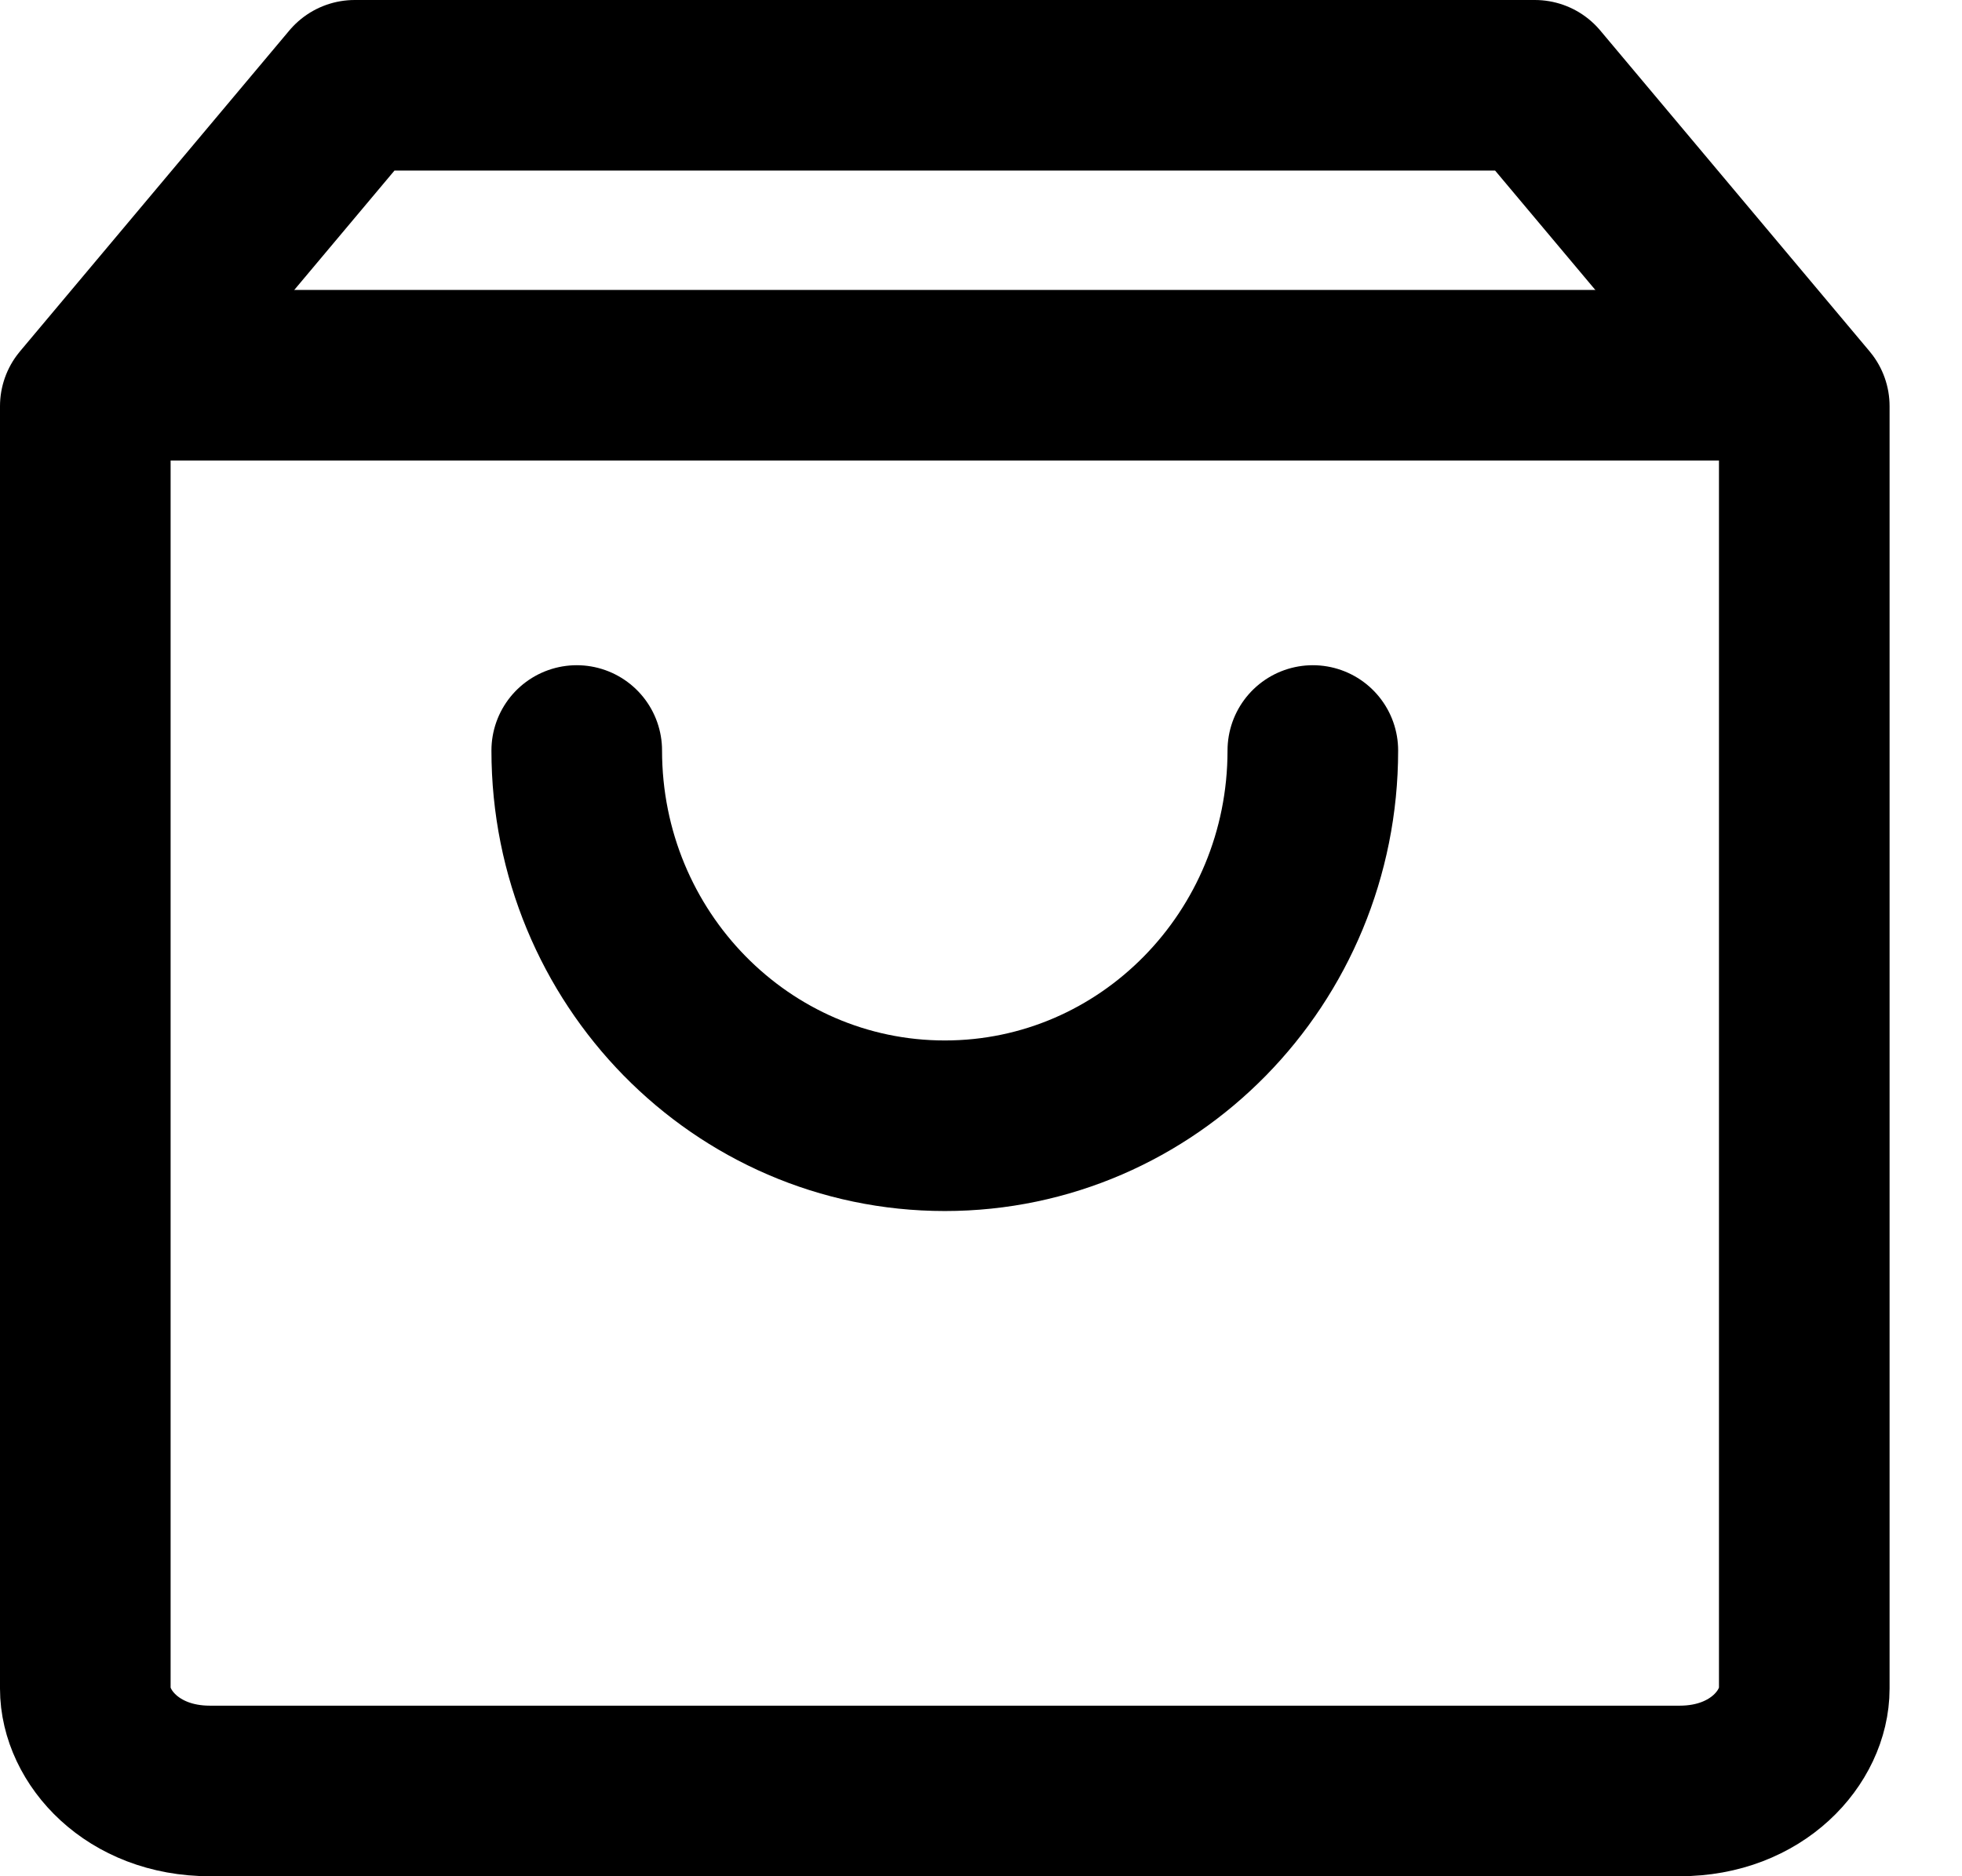 <svg width="23" height="22" viewBox="0 0 23 22" fill="none" xmlns="http://www.w3.org/2000/svg">
<g clip-path="url(#clip0_29224_567)">
<g clip-path="url(#clip1_29224_567)">
<path d="M17.993 1L21.151 4.763V19.8C21.151 20.36 20.606 21 19.69 21H2.461C1.546 21 1 20.36 1 19.8V4.763L4.158 1H17.993Z" stroke="black" stroke-width="2" stroke-linecap="round" stroke-linejoin="round"/>
<path d="M1.595 4.4H20.661" stroke="black" stroke-width="2" stroke-linecap="round" stroke-linejoin="round"/>
<path d="M15.39 8.8C15.39 11.23 13.459 13.2 11.076 13.2C8.693 13.2 6.761 11.23 6.761 8.8" stroke="black" stroke-width="2" stroke-linecap="round" stroke-linejoin="round"/>
</g>
</g>
<defs>
<clipPath id="clip0_29224_567">
<rect width="22.152" height="22" fill="white"/>
</clipPath>
<clipPath id="clip1_29224_567">
<rect width="22.152" height="22" fill="white"/>
</clipPath>
</defs>
</svg>
